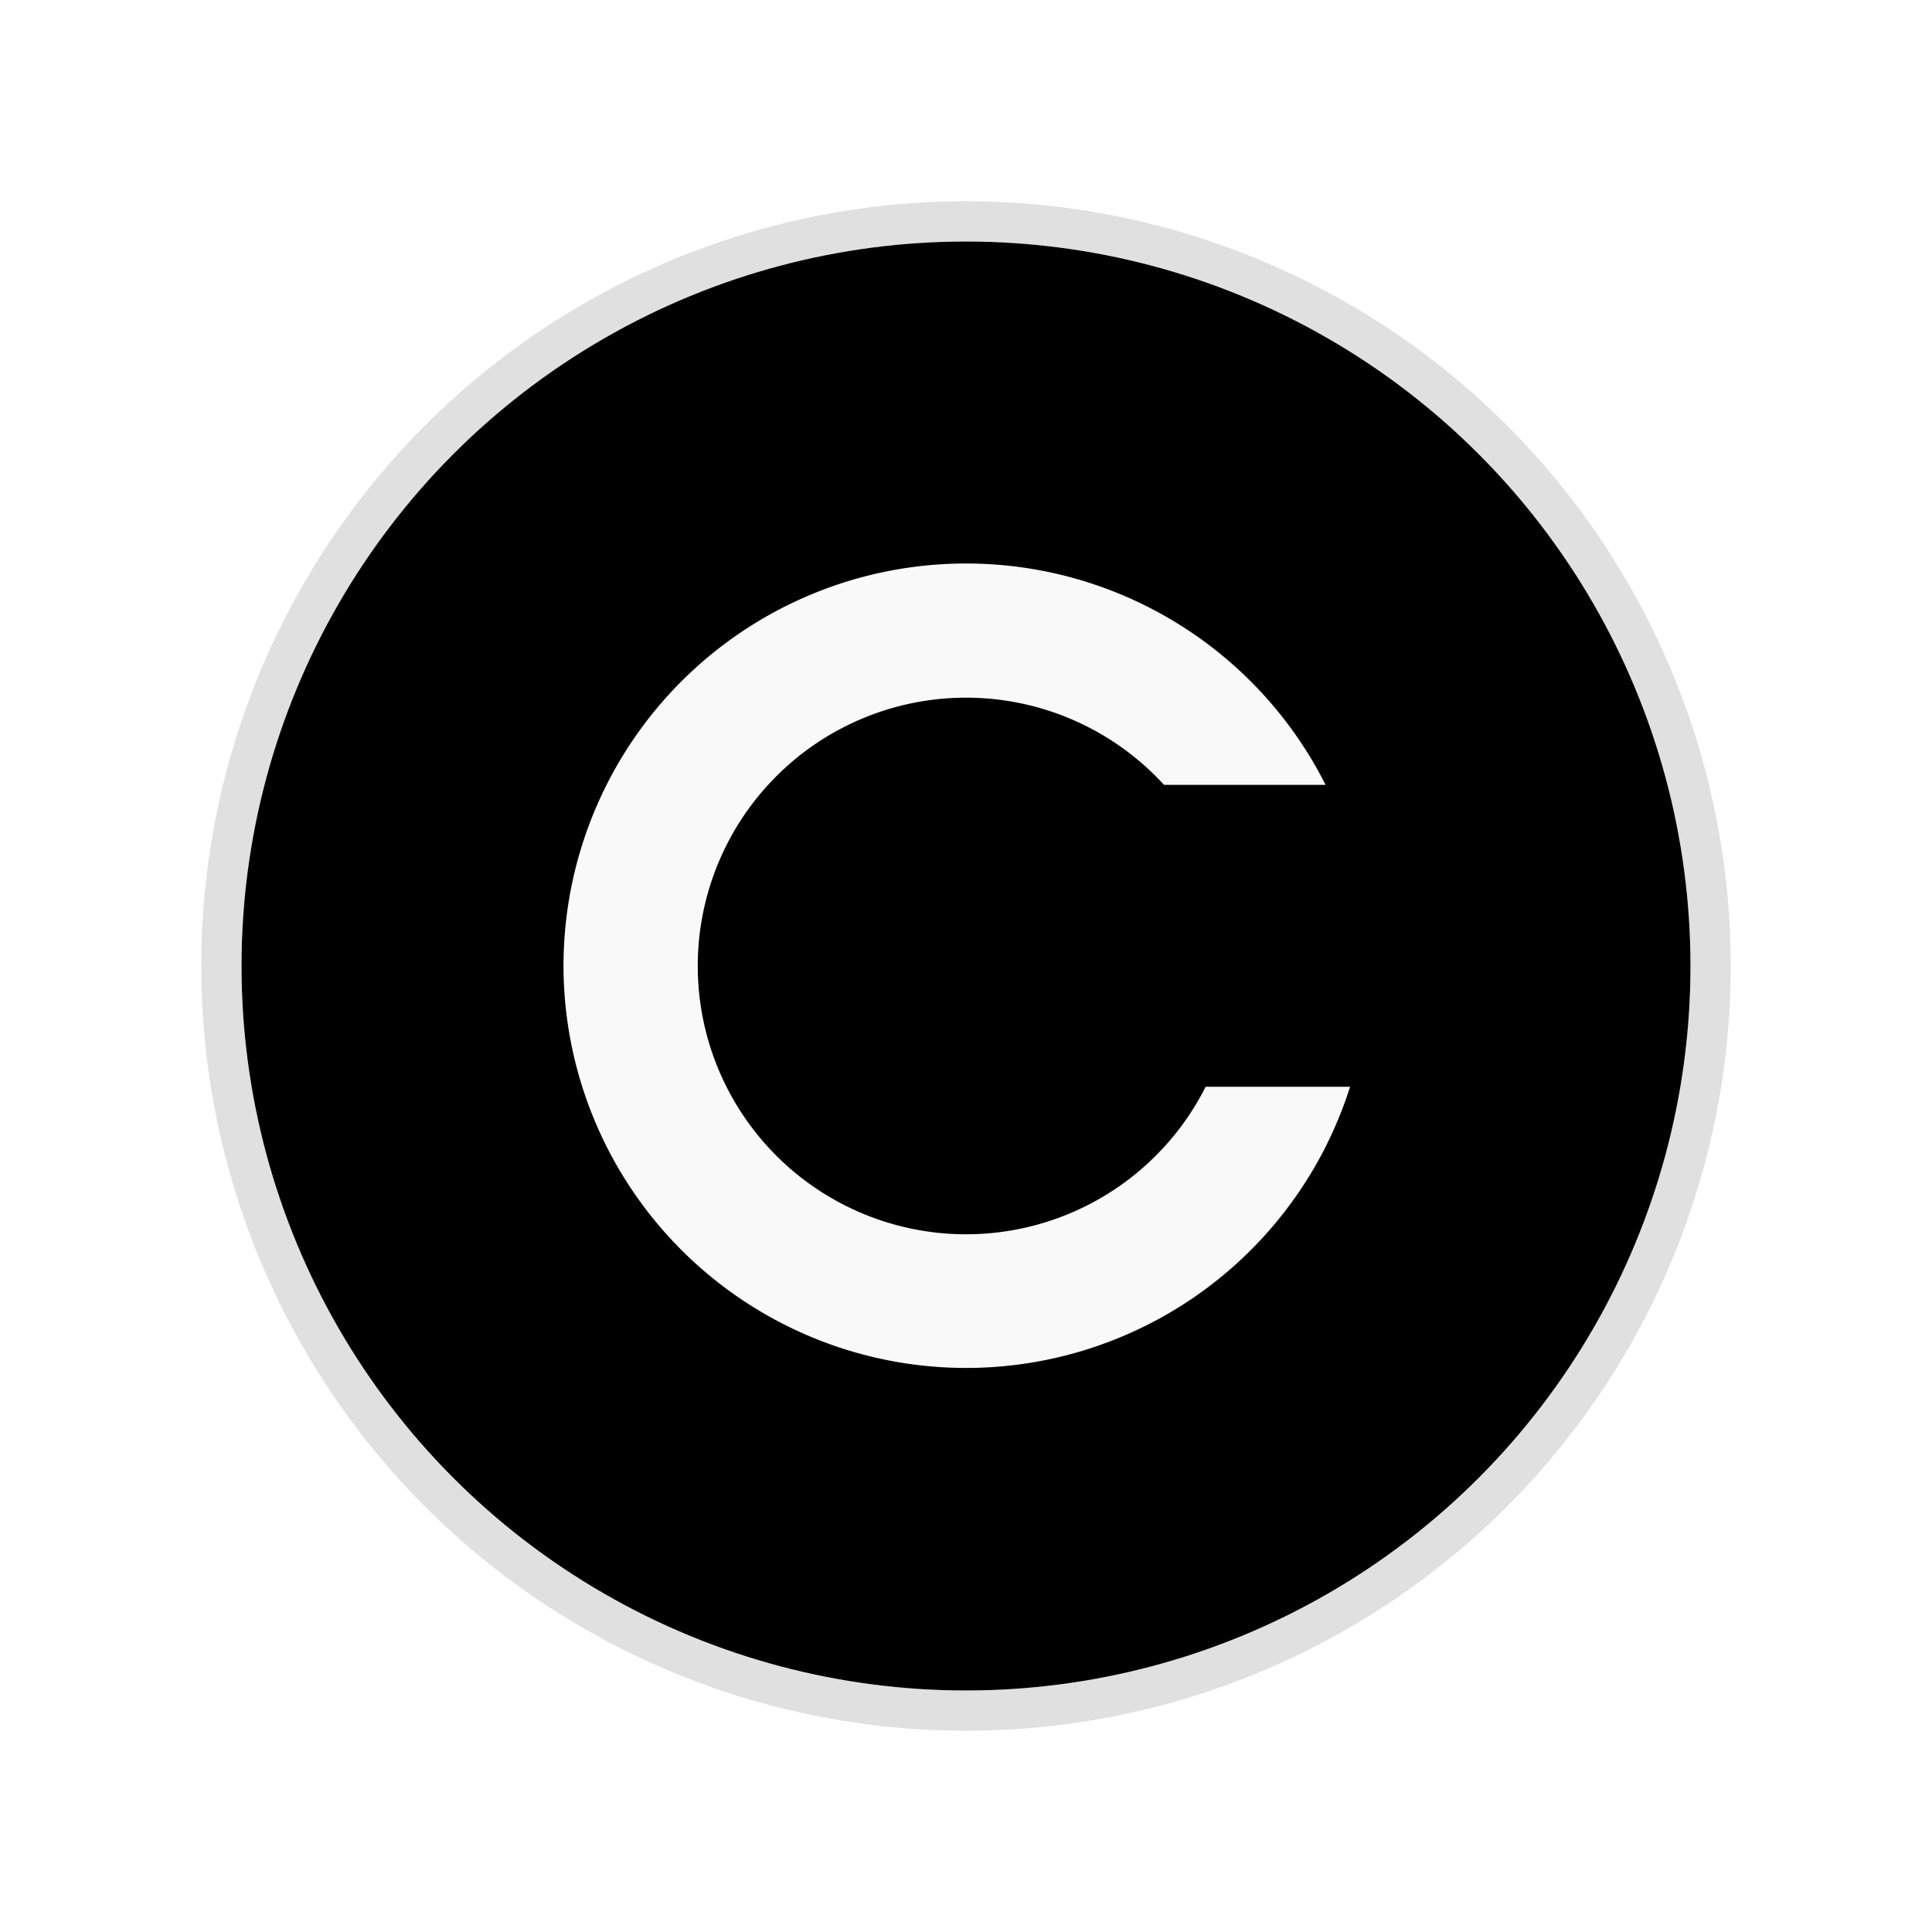 <svg width="24" height="24" xmlns:xlink="http://www.w3.org/1999/xlink"><defs><filter x="-22.2%" y="-22.2%" width="144.4%" height="144.4%" filterUnits="objectBoundingBox" id="a"><feMorphology radius="1" operator="dilate" in="SourceAlpha" result="shadowSpreadOuter1"/><feOffset in="shadowSpreadOuter1" result="shadowOffsetOuter1"/><feGaussianBlur stdDeviation="1" in="shadowOffsetOuter1" result="shadowBlurOuter1"/><feComposite in="shadowBlurOuter1" in2="SourceAlpha" operator="out" result="shadowBlurOuter1"/><feColorMatrix values="0 0 0 0 0 0 0 0 0 0 0 0 0 0 0 0 0 0 0.202 0" in="shadowBlurOuter1"/></filter><circle id="b" cx="12" cy="12" r="9"/></defs><g fill="none" fill-rule="evenodd"><path d="M0 0h24v24H0z"/><g fill="#000"><use filter="url(#a)" xlink:href="#b"/><circle stroke-opacity=".798" stroke="#FFF" fill-opacity=".6" cx="12" cy="12" r="9.5"/></g><path d="M12 7a5 5 0 0 1 4.467 2.75H14.46a3.333 3.333 0 1 0 .517 3.75h1.794A5.002 5.002 0 0 1 7 12a5 5 0 0 1 5-5z" fill="#F9F9F9" fill-rule="nonzero"/></g></svg>